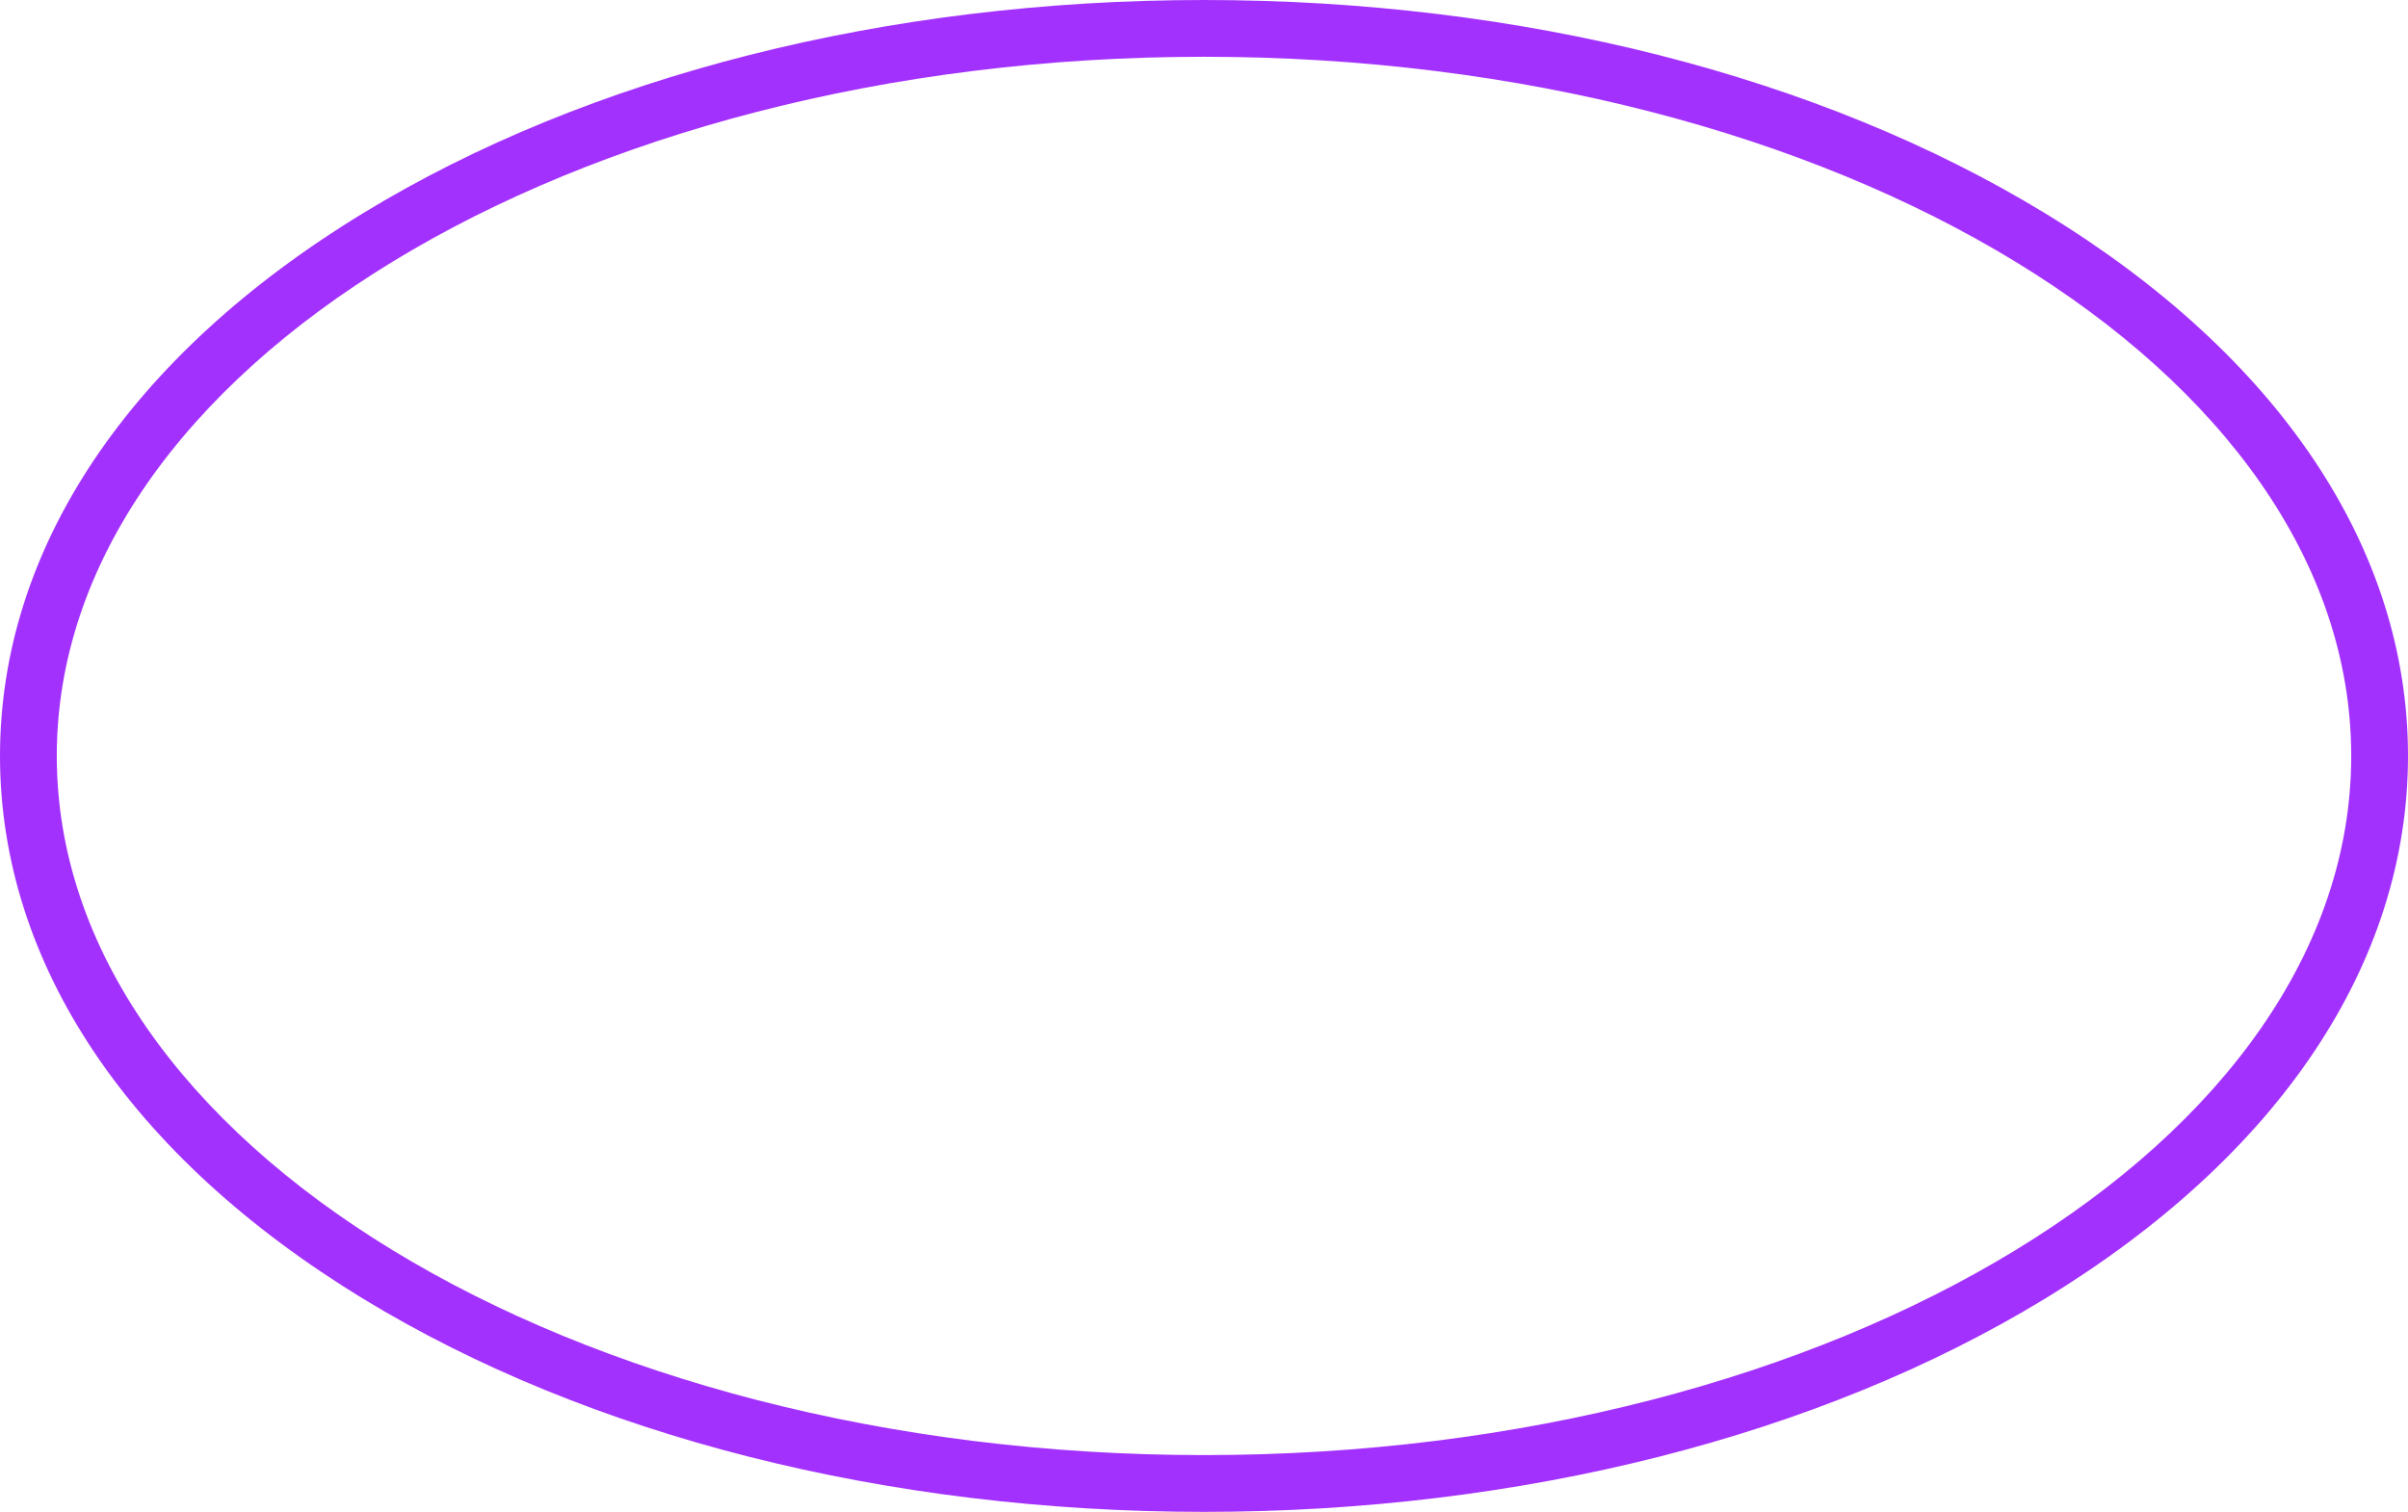 <svg id="_лой_2" xmlns="http://www.w3.org/2000/svg" width="1080" height="678.17" viewBox="0 0 1080 678.17"><g id="Contour37_275028902"><path id="Contour37_275028902-2" d="M540 25.47c284.17.0 514.53 140.41 514.53 313.62S824.17 652.71 540 652.71 25.47 512.29 25.47 339.09 255.83 25.47 540 25.47M540 0C397.95.0 264.04 33.94 162.92 95.58 57.86 159.61.0 246.09.0 339.09s57.86 179.47 162.92 243.51c101.12 61.64 235.04 95.58 377.08 95.58s275.97-33.94 377.09-95.58c105.06-64.04 162.91-150.51 162.91-243.51s-57.86-179.47-162.91-243.51C815.97 33.94 682.05.0 540 0h0z" fill="#a331fd"/></g></svg>